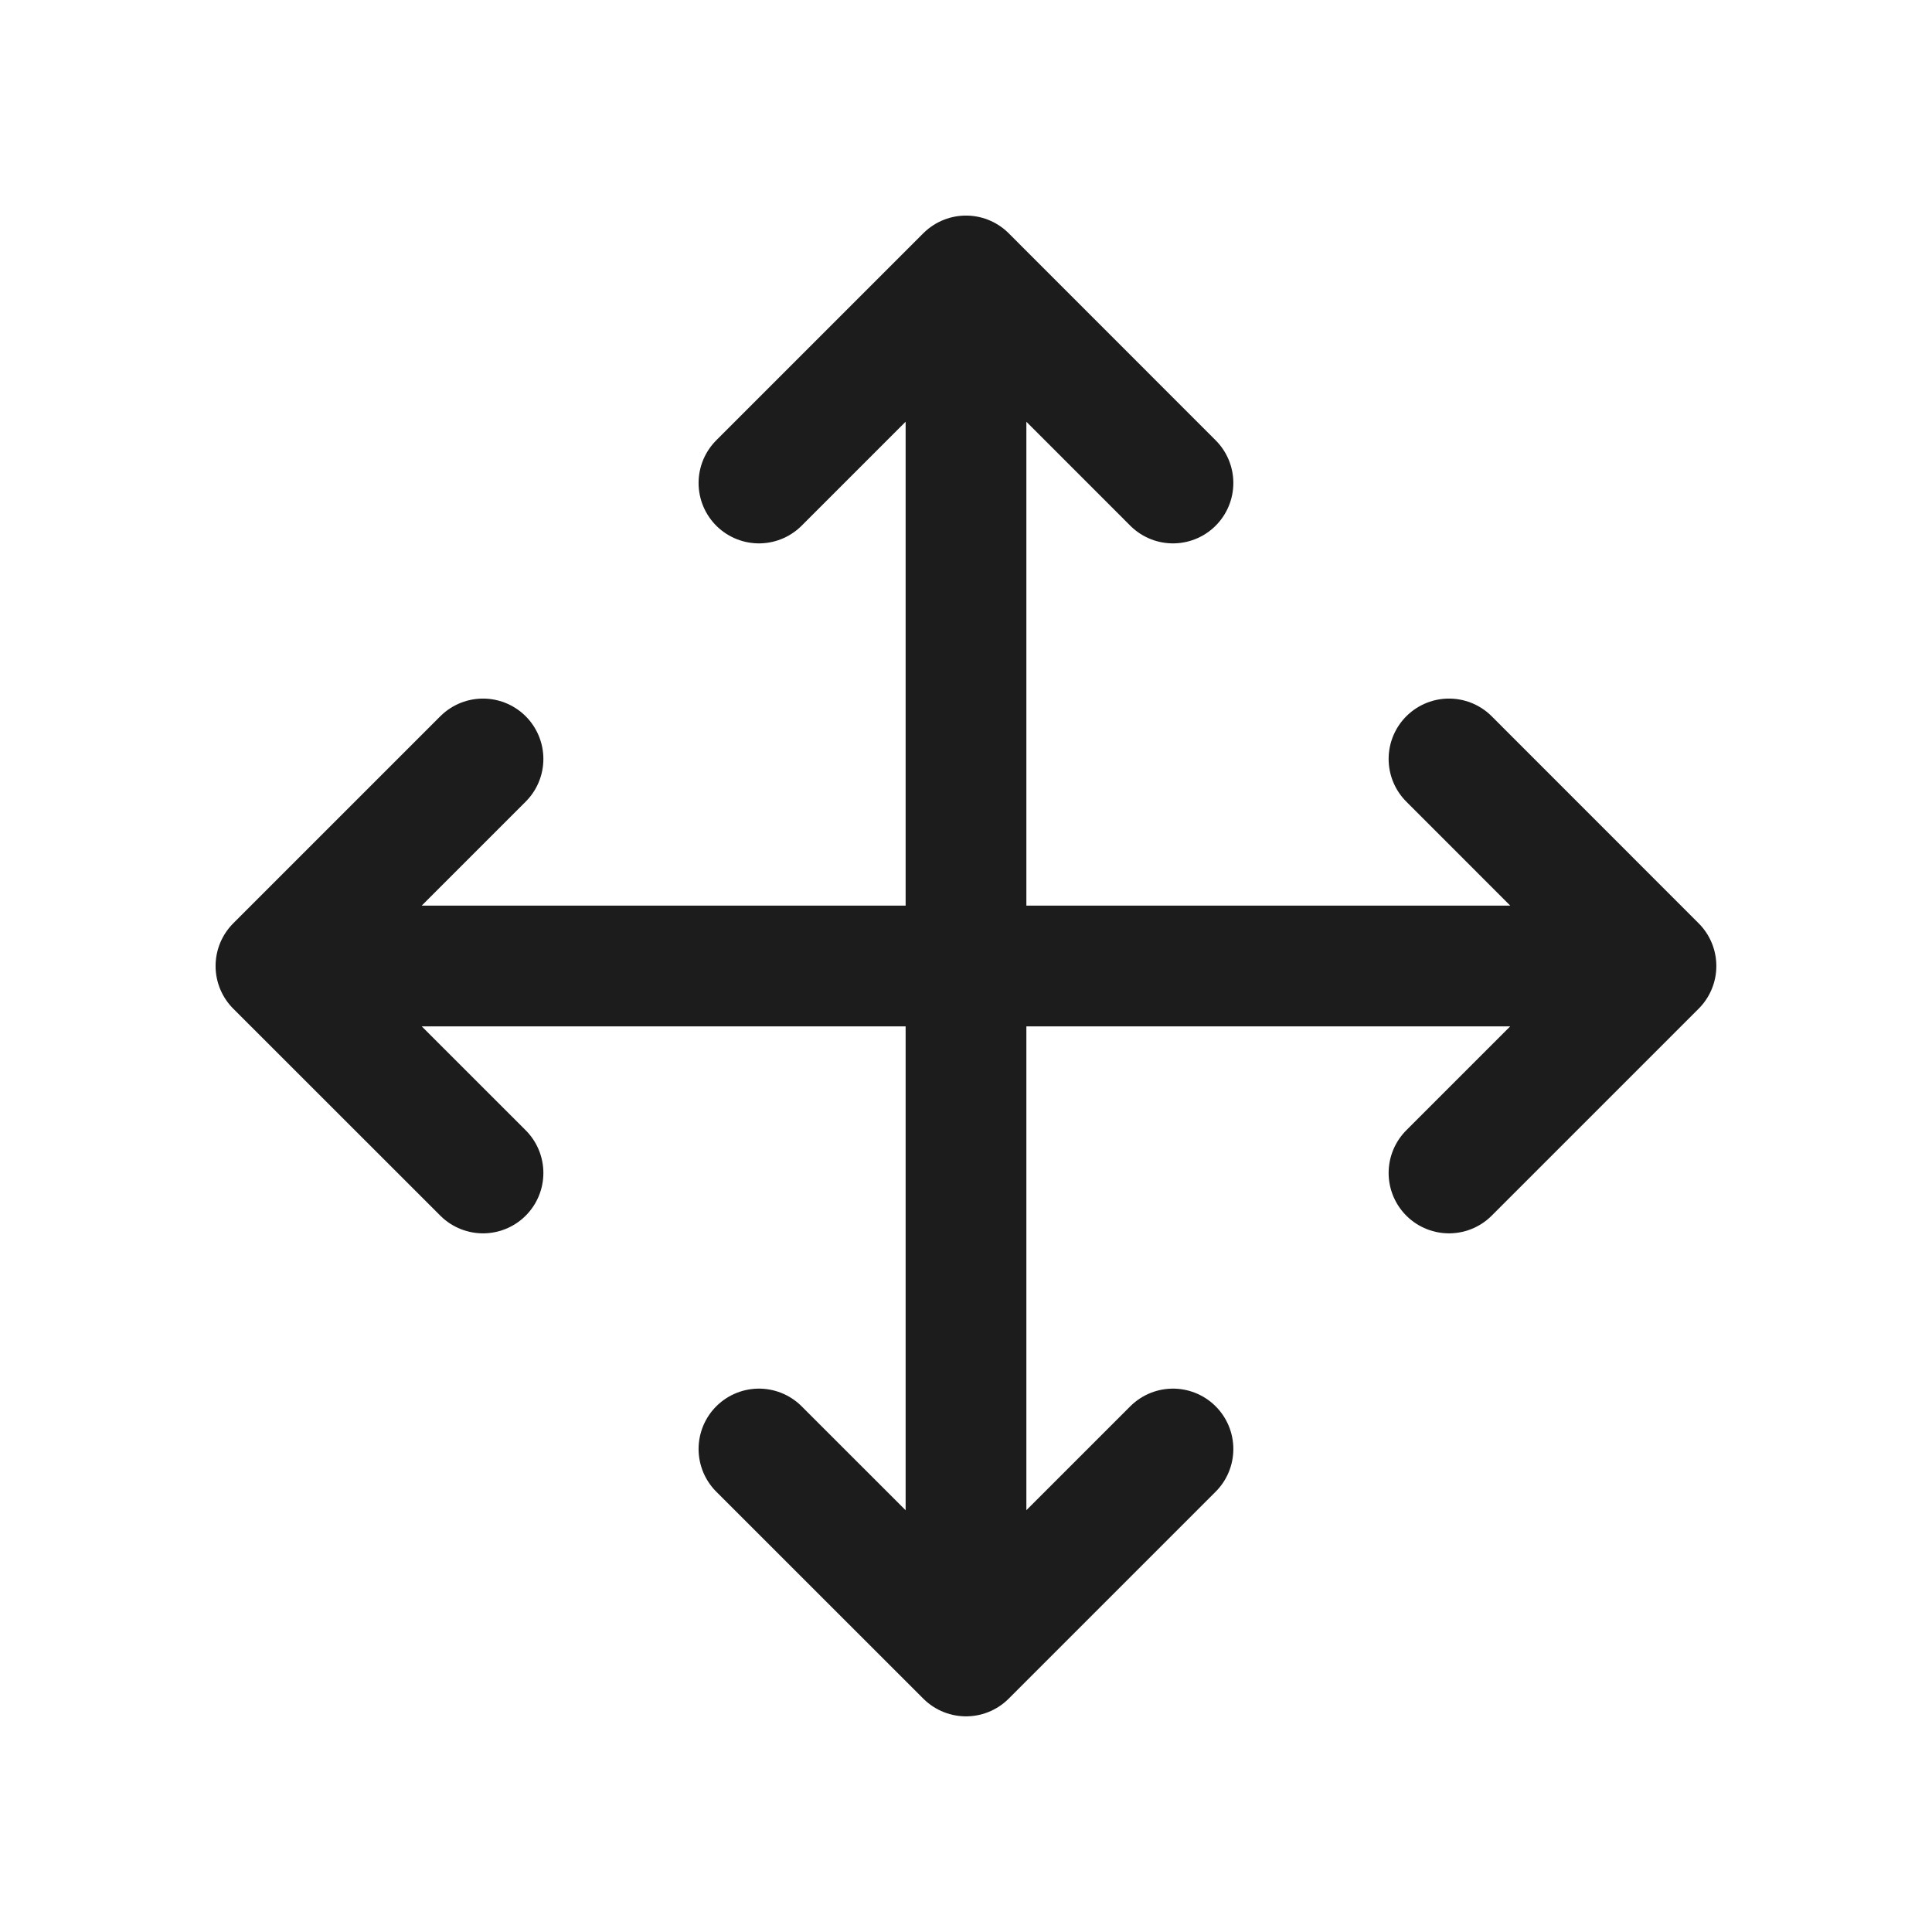 <svg width="24" height="24" viewBox="0 0 24 24" fill="none" xmlns="http://www.w3.org/2000/svg">
<path d="M6 9.428L3.428 12M3.428 12L6 14.571M3.428 12H20.571M9.428 6L12 3.428M12 3.428L14.571 6M12 3.428V20.571M14.571 18L12 20.571M12 20.571L9.428 18M18 9.428L20.571 12M20.571 12L18 14.571" stroke="#1C1C1C" stroke-width="1.5" stroke-linecap="round" stroke-linejoin="round"/>
</svg>
